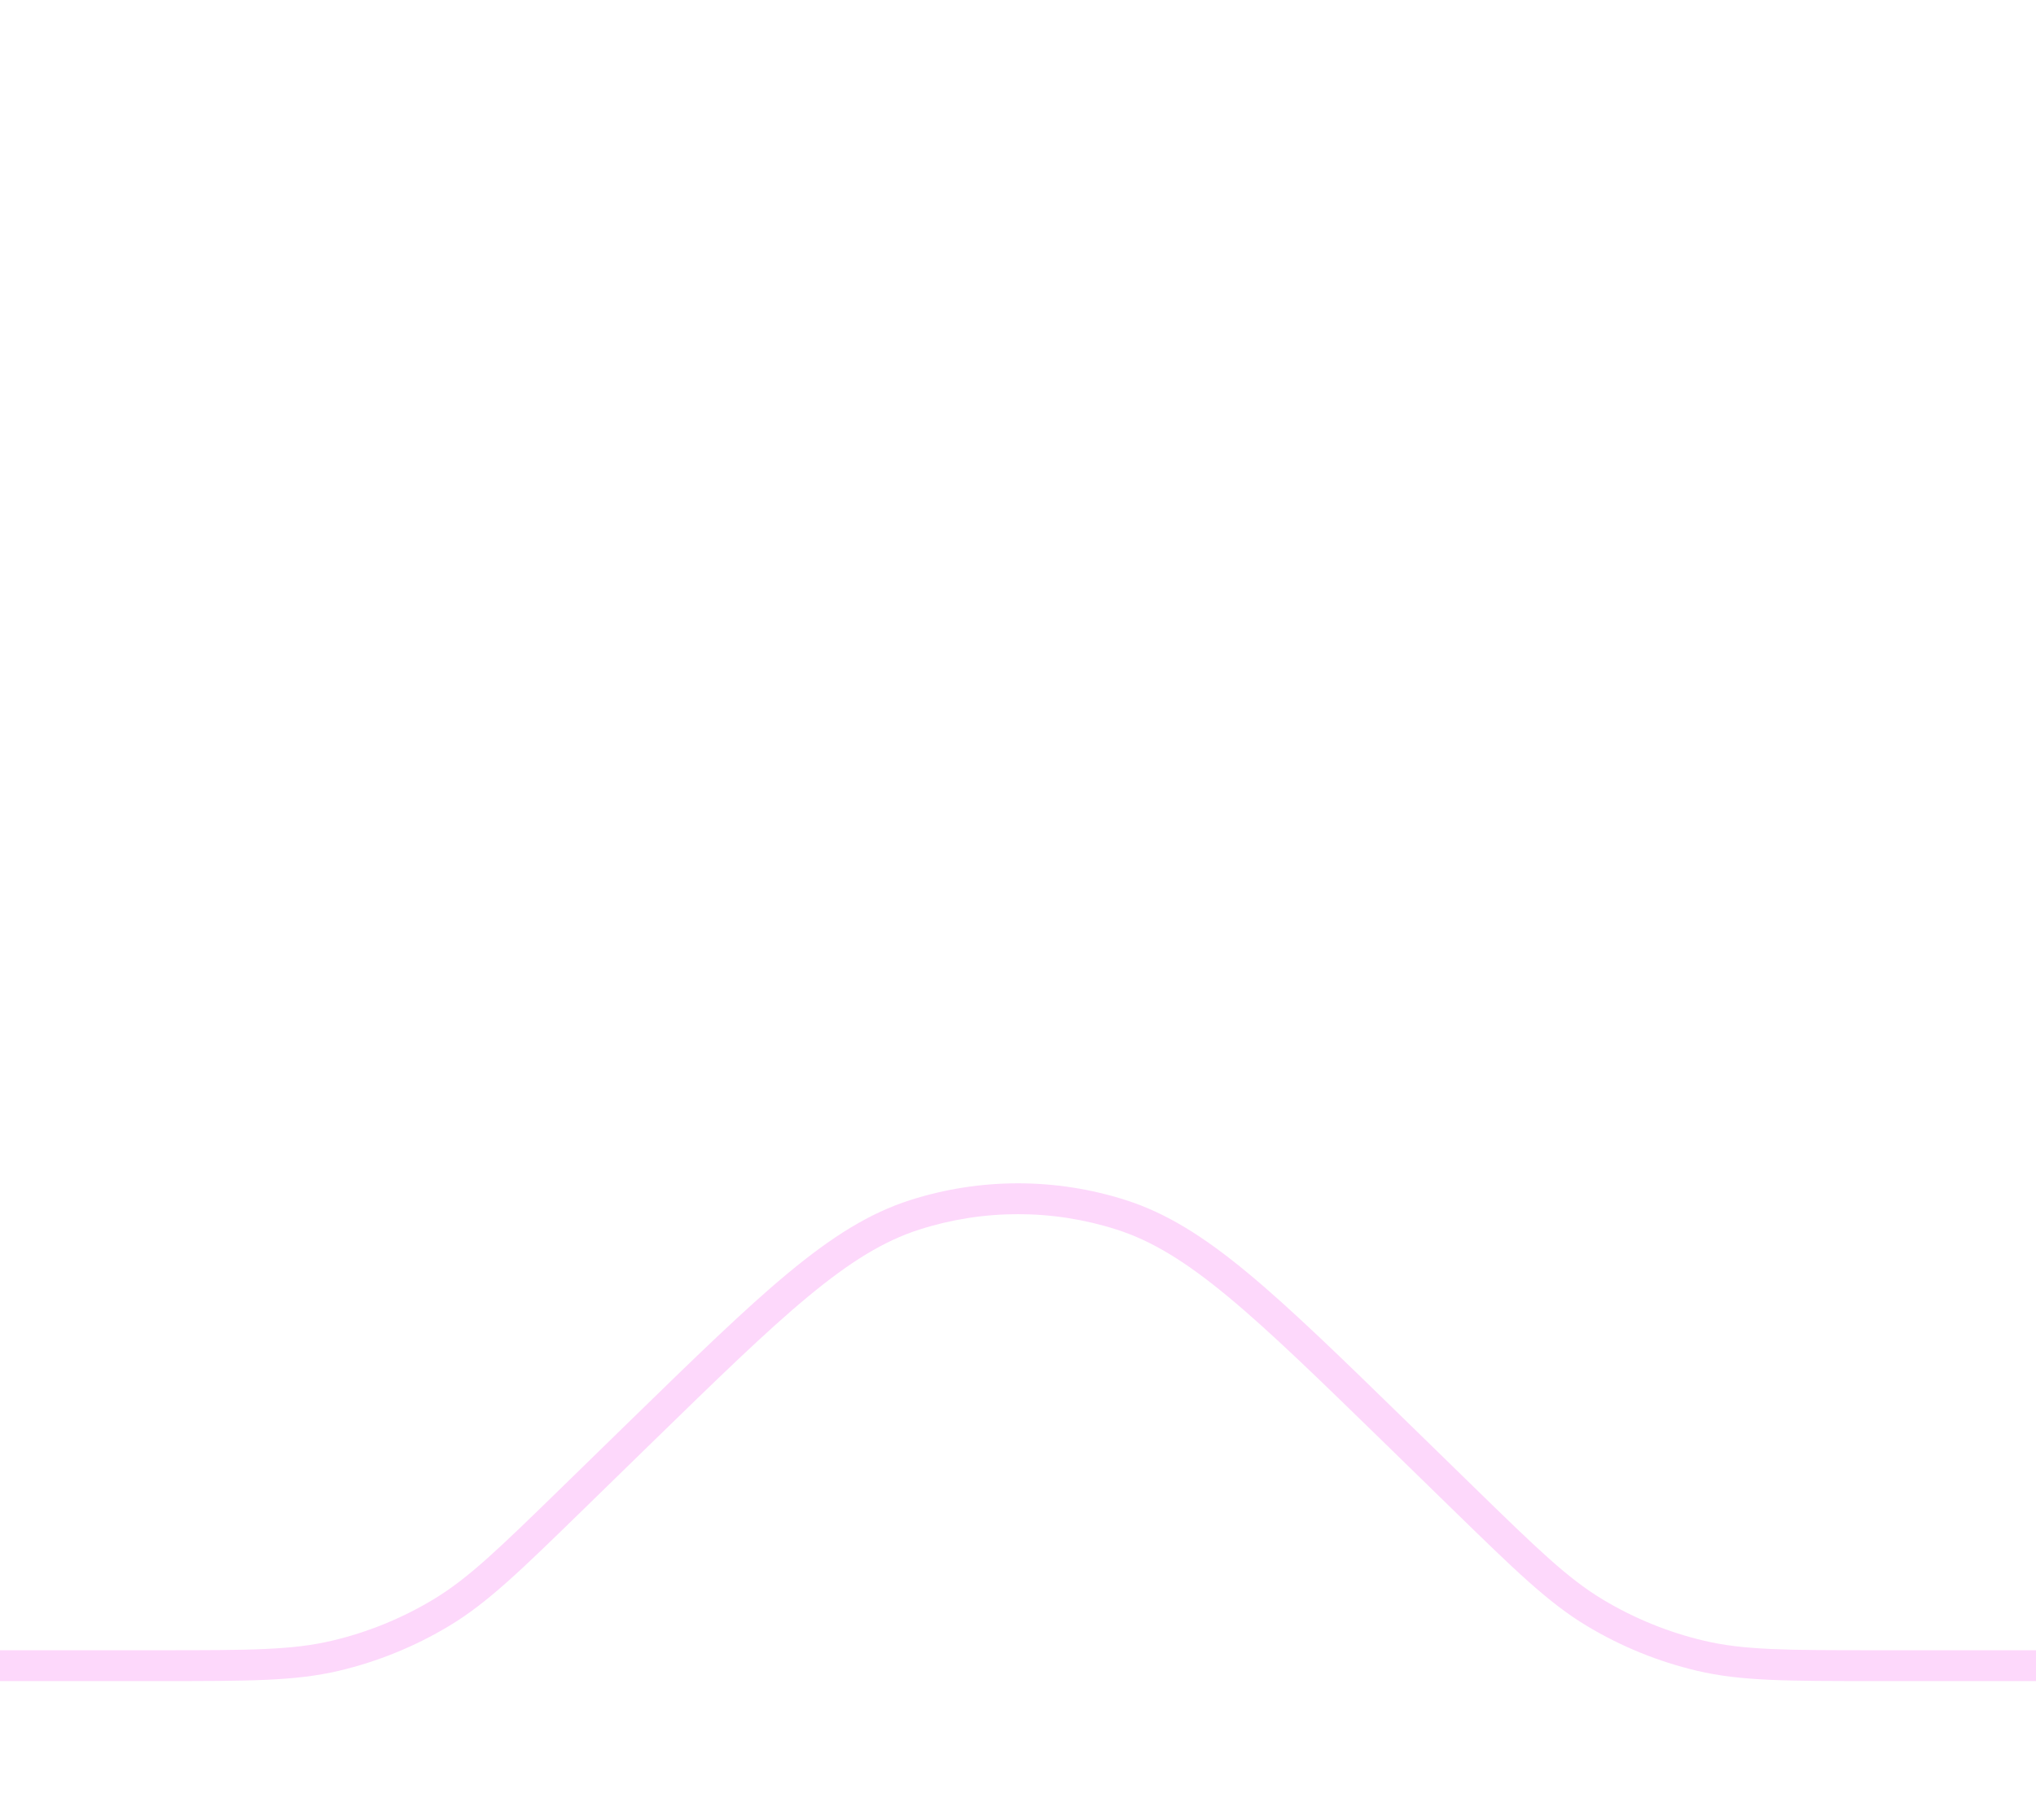 <svg width="66" height="59" viewBox="0 0 66 59" fill="none" xmlns="http://www.w3.org/2000/svg">
<rect width="66" height="59" fill="white"/>
<path d="M51.703 52.287L51.445 52.715L51.703 52.287ZM55.125 53.679L55.01 54.166L55.125 53.679ZM29.654 39.384L29.806 39.861L29.654 39.384ZM36.346 39.384L36.194 39.861L36.346 39.384ZM10.875 53.679L10.76 53.192L10.875 53.679ZM14.297 52.287L14.04 51.858L14.297 52.287ZM5.189 53.5H0V54.5H5.189V53.5ZM18.942 48.905L21.062 46.837L20.364 46.121L18.244 48.189L18.942 48.905ZM44.938 46.837L47.058 48.905L47.756 48.189L45.636 46.121L44.938 46.837ZM60.811 54.5H66V53.5H60.811V54.5ZM47.058 48.905C49.107 50.902 50.186 51.959 51.445 52.715L51.96 51.858C50.824 51.176 49.838 50.219 47.756 48.189L47.058 48.905ZM60.811 53.5C57.903 53.5 56.53 53.497 55.24 53.192L55.01 54.166C56.44 54.503 57.95 54.5 60.811 54.5V53.5ZM51.445 52.715C52.551 53.38 53.754 53.869 55.01 54.166L55.24 53.192C54.084 52.92 52.978 52.469 51.96 51.858L51.445 52.715ZM21.062 46.837C23.224 44.73 24.824 43.17 26.192 42.037C27.555 40.907 28.655 40.228 29.806 39.861L29.502 38.908C28.179 39.331 26.964 40.098 25.554 41.267C24.148 42.432 22.514 44.025 20.364 46.121L21.062 46.837ZM45.636 46.121C43.486 44.025 41.852 42.432 40.446 41.267C39.036 40.098 37.821 39.331 36.498 38.908L36.194 39.861C37.345 40.228 38.445 40.907 39.808 42.037C41.176 43.17 42.776 44.73 44.938 46.837L45.636 46.121ZM29.806 39.861C31.884 39.197 34.116 39.197 36.194 39.861L36.498 38.908C34.223 38.181 31.777 38.181 29.502 38.908L29.806 39.861ZM5.189 54.5C8.05 54.5 9.56 54.503 10.99 54.166L10.76 53.192C9.47 53.497 8.097 53.5 5.189 53.5V54.5ZM18.244 48.189C16.162 50.219 15.176 51.176 14.04 51.858L14.555 52.715C15.814 51.959 16.893 50.902 18.942 48.905L18.244 48.189ZM10.99 54.166C12.246 53.869 13.448 53.38 14.555 52.715L14.04 51.858C13.022 52.469 11.916 52.92 10.76 53.192L10.99 54.166Z" fill="#FDD8FB"/>
</svg>
